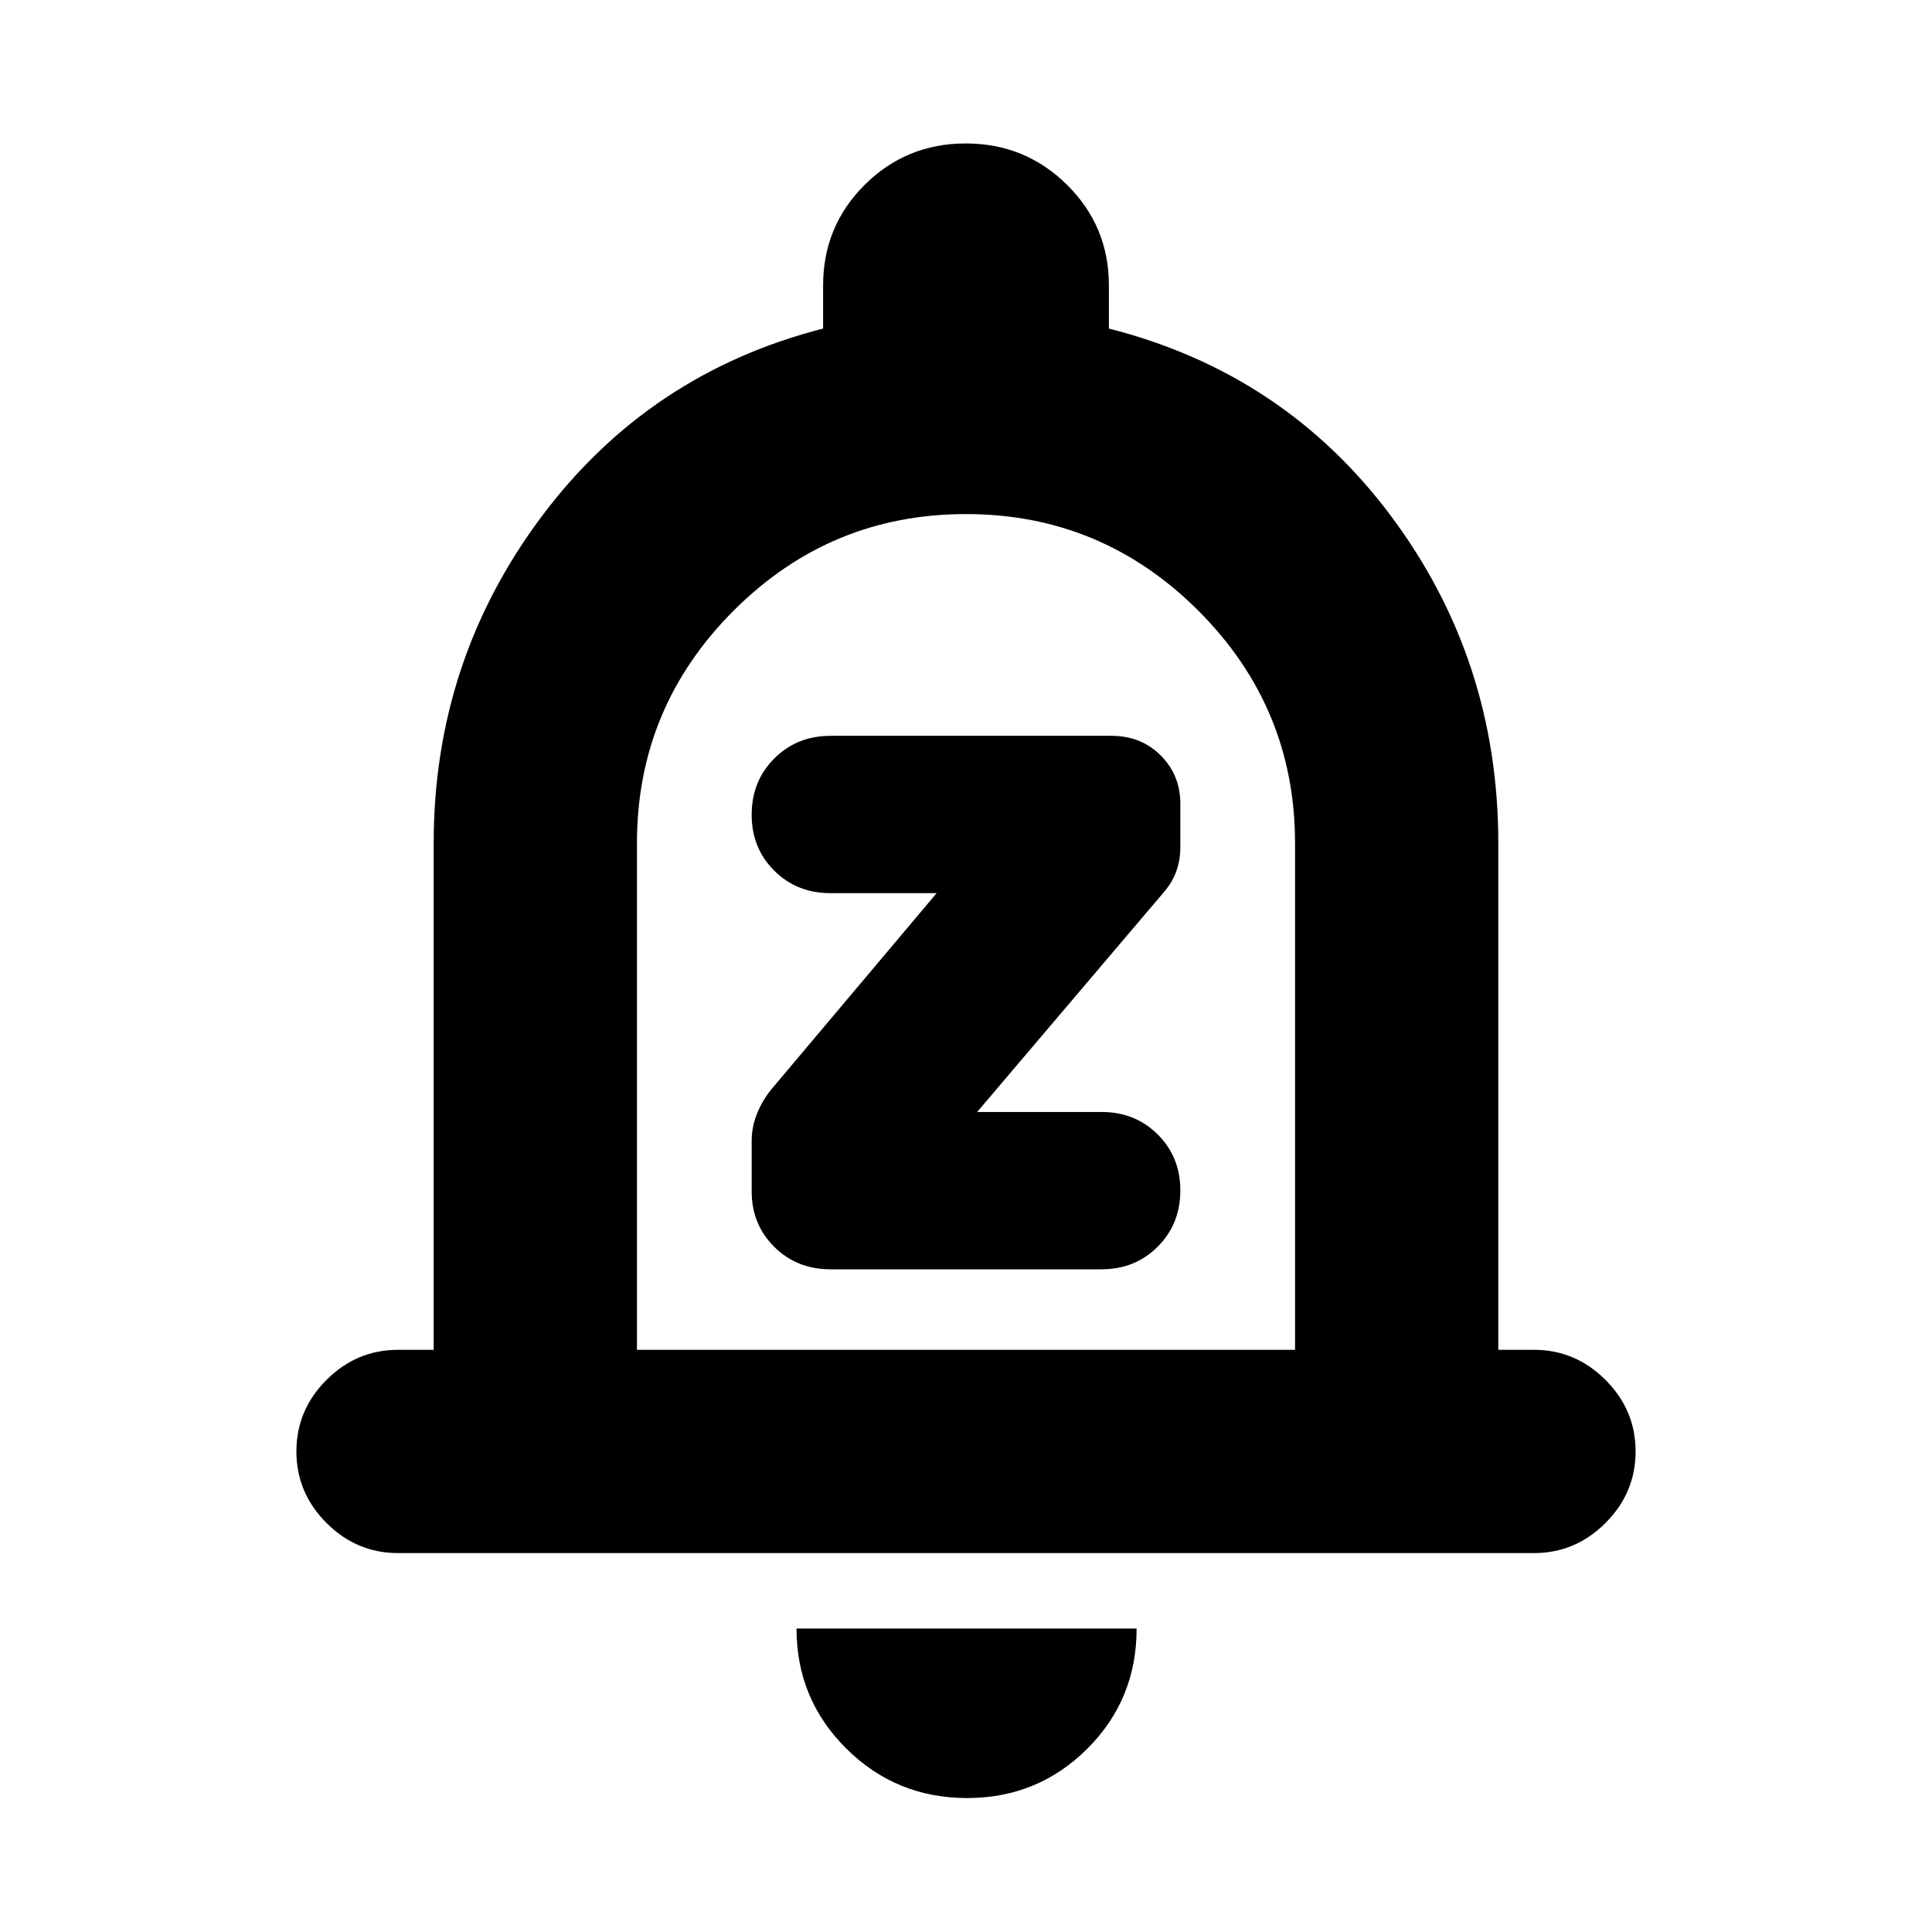 <svg xmlns="http://www.w3.org/2000/svg" height="24" viewBox="0 -960 960 960" width="24"><path d="M197.78-188.28q-20.58 0-35.54-14.96t-14.96-35.54q0-20.59 14.96-35.55 14.96-14.95 35.54-14.95h17.72v-251.78q0-90.35 53.36-161.92 53.36-71.56 140.14-93.76v-21.48q0-29.37 20.67-49.94 20.68-20.56 50.21-20.56 29.54 0 50.33 20.56Q551-847.59 551-818.22v21.48q87.35 22.2 140.43 93.48 53.07 71.28 53.07 162.2v251.78h17.72q20.58 0 35.54 14.95 14.96 14.96 14.96 35.55 0 20.58-14.96 35.54t-35.54 14.96H197.78ZM480-497.17Zm.57 430.61q-35.3 0-60.05-24.58-24.74-24.58-24.74-59.64h169q0 35.32-24.57 59.77-24.58 24.45-59.64 24.45ZM316.5-289.28h327v-251.78q0-67.45-48.04-115.48-48.04-48.02-115.5-48.02-67.46 0-115.46 48.02-48 48.03-48 115.48v251.78Zm230.75-40q16.78 0 28.02-11.27 11.23-11.26 11.23-27.92 0-16.66-11.23-27.82-11.24-11.17-27.86-11.17h-61.87l92.88-109.35q4.3-5.06 6.19-10.56 1.89-5.5 1.89-11.56v-21.75q0-14.19-9.75-23.94-9.75-9.75-24.41-9.75H412.75q-16.78 0-28.02 11.26-11.23 11.27-11.23 27.93t11.23 27.82q11.24 11.16 27.86 11.16h52.82l-82.13 97.49q-4.58 5.62-7.18 12.25-2.6 6.63-2.6 13.26v25.18q0 16.42 11.23 27.58 11.24 11.16 28.02 11.16h134.5Z"/></svg>